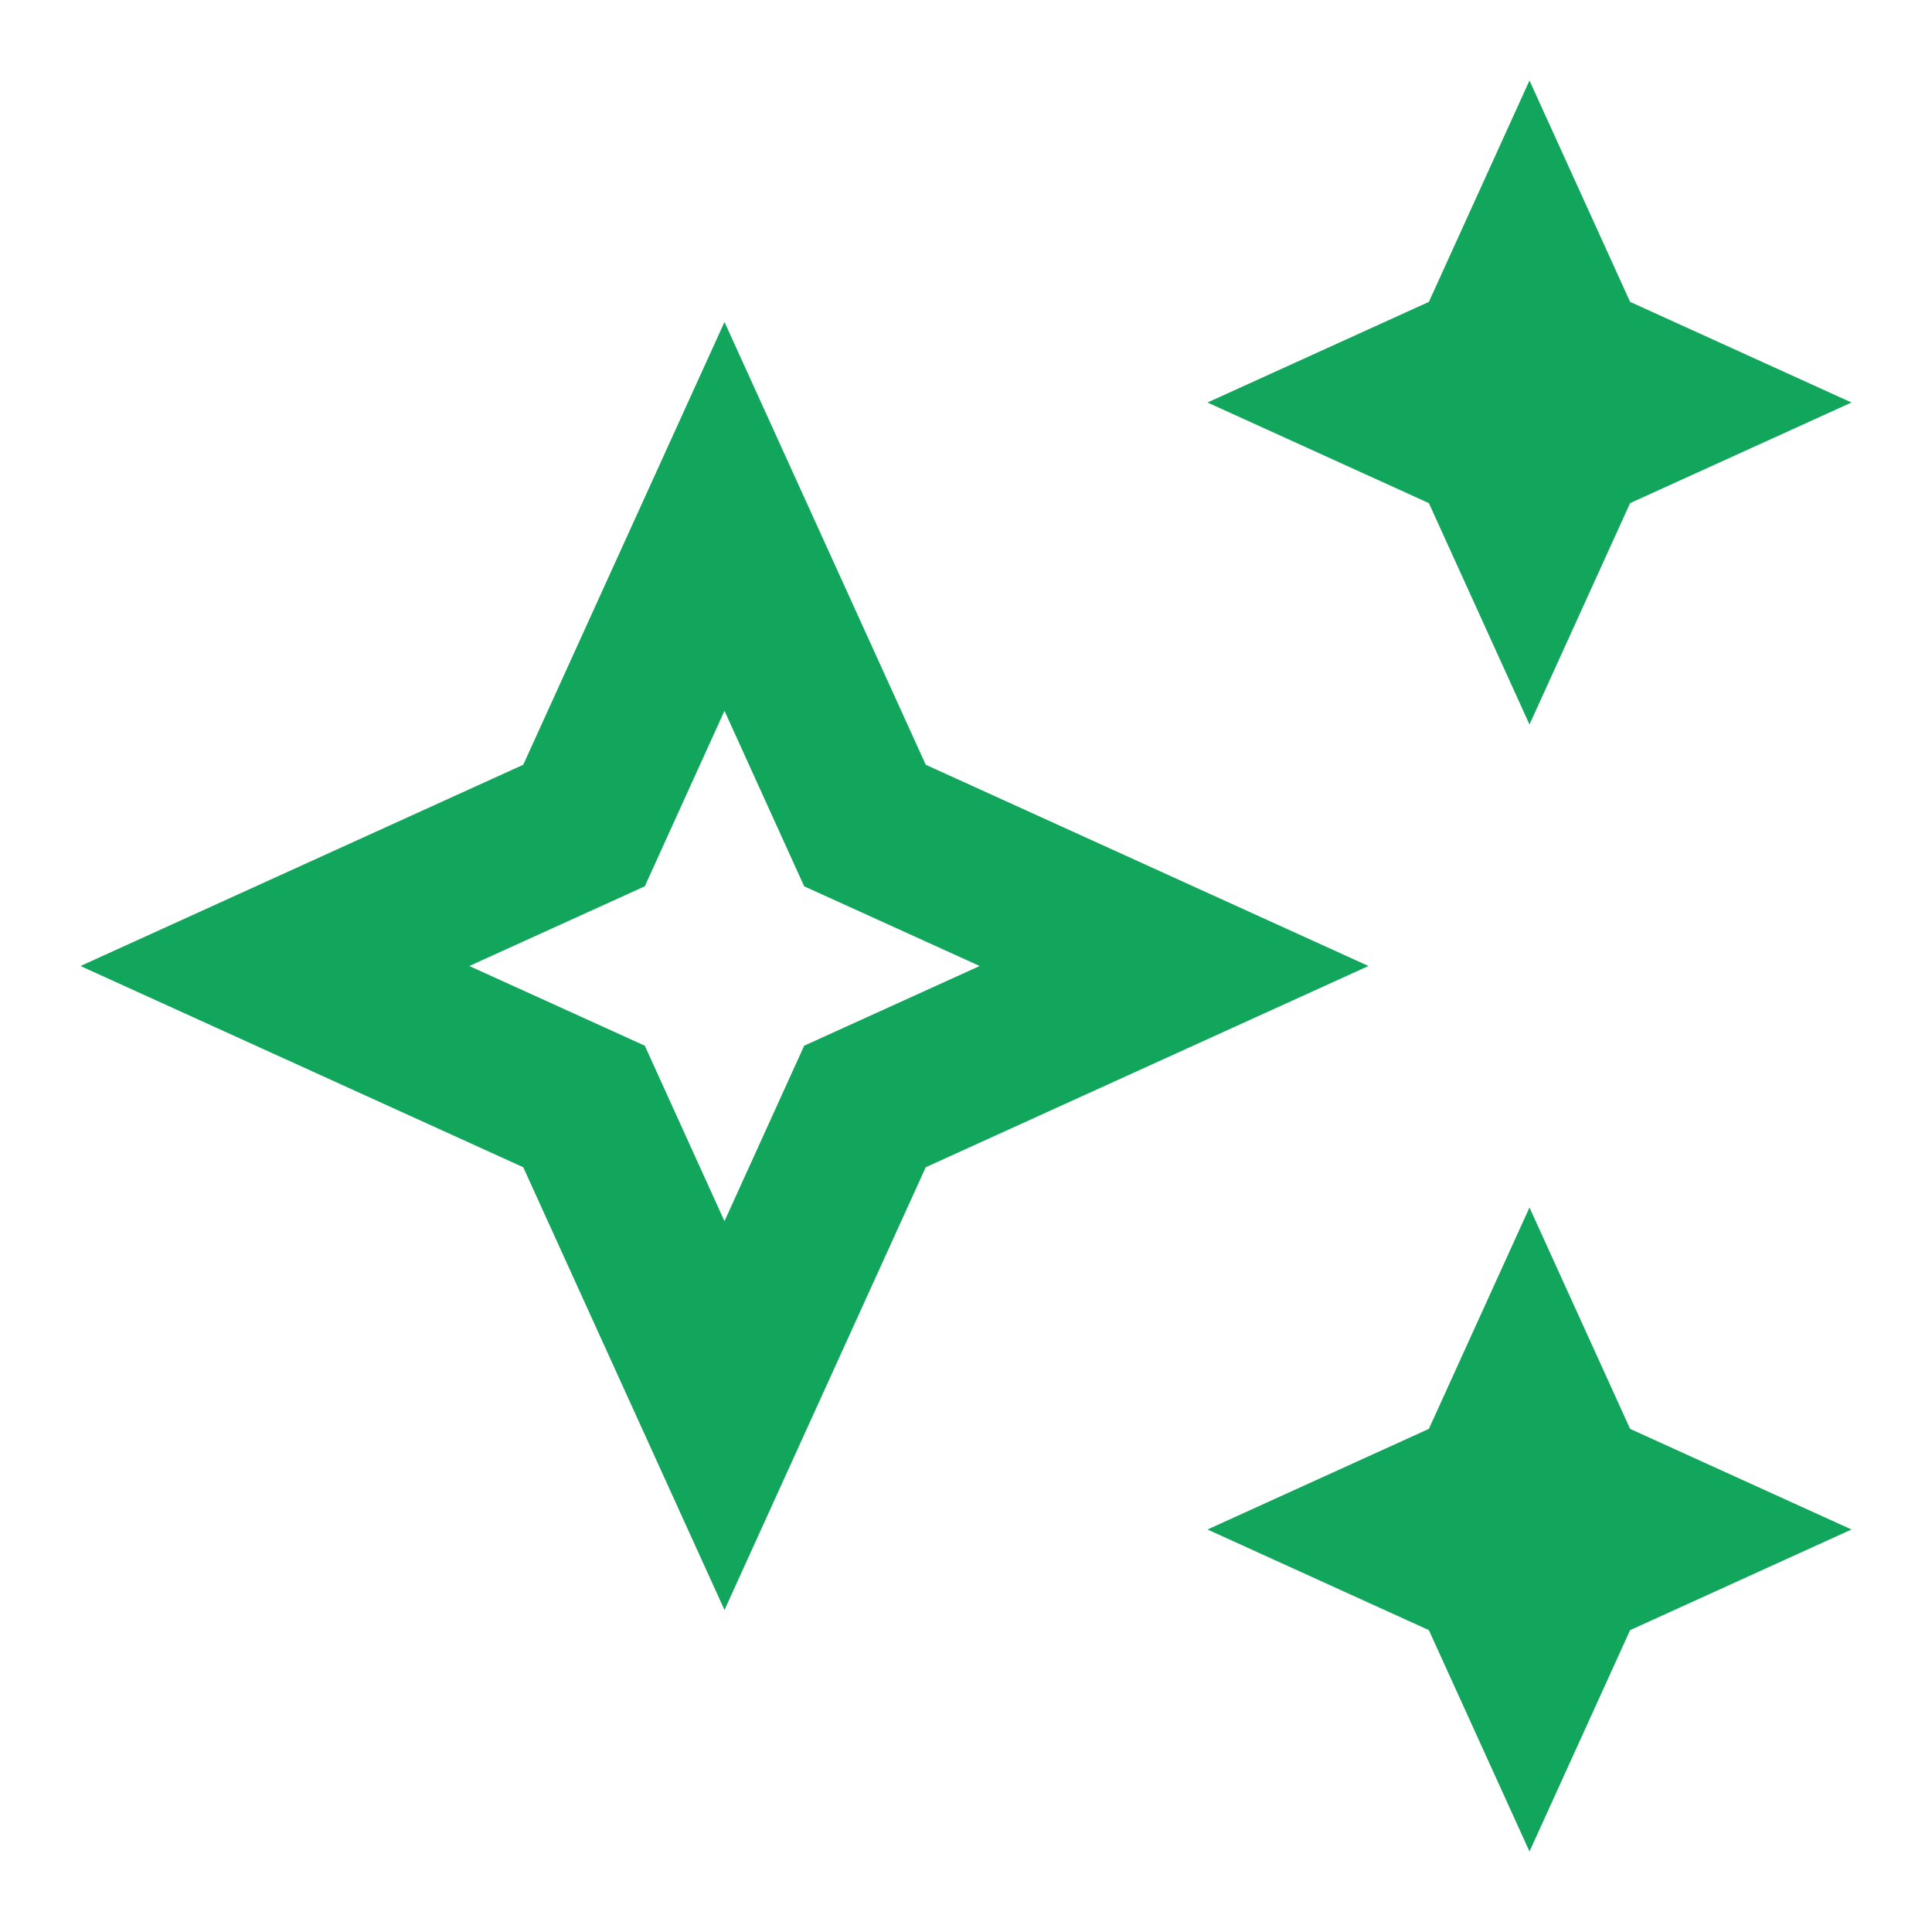 <svg width="124" height="124" viewBox="0 0 124 124" fill="none" xmlns="http://www.w3.org/2000/svg">
<path d="M98.166 46.5L104.624 32.291L118.833 25.833L104.624 19.375L98.166 5.167L91.708 19.375L77.499 25.833L91.708 32.291L98.166 46.5Z" fill="#12A55C"/>
<path d="M98.166 77.5L91.708 91.708L77.499 98.166L91.708 104.625L98.166 118.833L104.624 104.625L118.833 98.166L104.624 91.708L98.166 77.5Z" fill="#12A55C"/>
<path d="M59.416 49.083L46.499 20.666L33.583 49.083L5.166 62L33.583 74.916L46.499 103.333L59.416 74.916L87.833 62L59.416 49.083ZM51.614 67.115L46.499 78.378L41.384 67.115L30.121 62L41.384 56.885L46.499 45.621L51.614 56.885L62.878 62L51.614 67.115Z" fill="#12A55C"/>
</svg>
